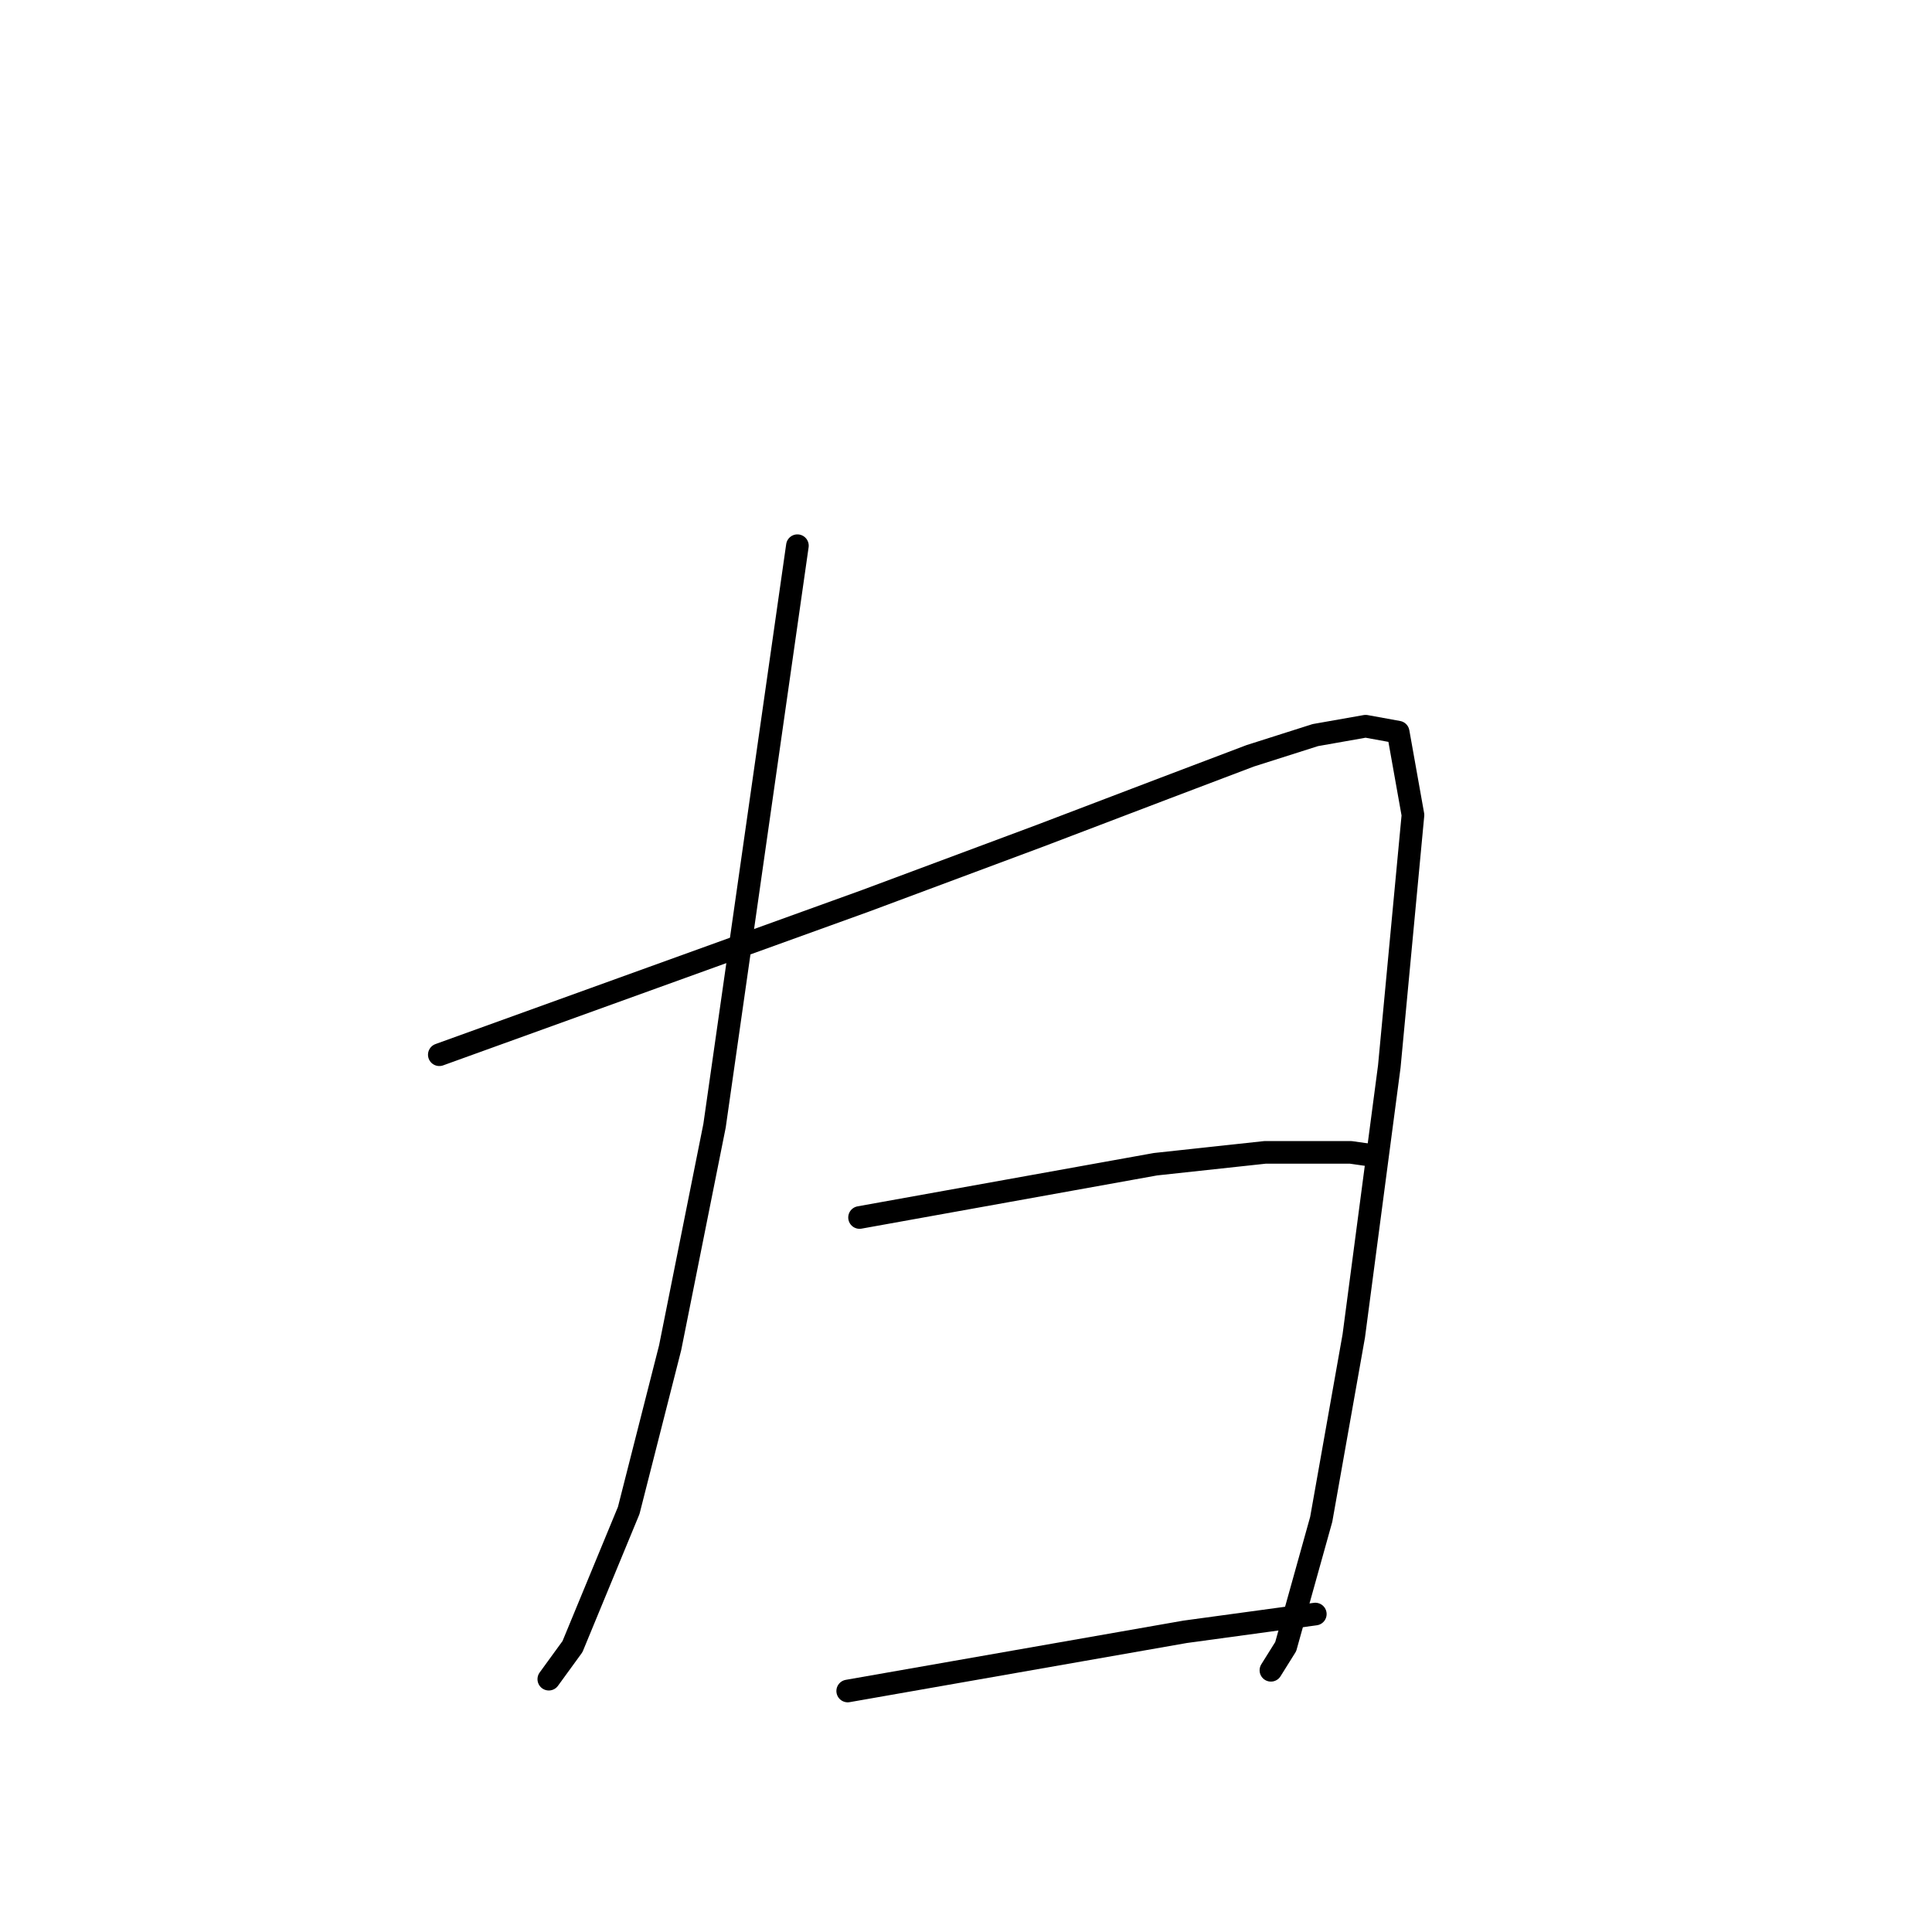 <?xml version="1.0" standalone="no"?>
    <svg width="256" height="256" xmlns="http://www.w3.org/2000/svg" version="1.1">
    <polyline stroke="black" stroke-width="3" stroke-linecap="round" fill="transparent" stroke-linejoin="round" points="105.66 72.308 100.17 110.738 94.68 149.167 88.798 178.578 83.308 200.146 75.857 218.184 72.72 222.498 72.72 222.498 " />
        <polyline stroke="black" stroke-width="3" stroke-linecap="round" fill="transparent" stroke-linejoin="round" points="58.211 139.756 86.445 129.56 114.679 119.365 137.816 110.738 154.286 104.463 165.658 100.15 174.285 97.405 180.951 96.228 185.265 97.013 187.225 107.993 184.088 141.325 179.383 177.009 175.069 201.322 170.363 218.184 168.403 221.321 168.403 221.321 " />
        <polyline stroke="black" stroke-width="3" stroke-linecap="round" fill="transparent" stroke-linejoin="round" points="113.895 161.324 133.502 157.795 153.109 154.265 167.618 152.697 178.99 152.697 181.735 153.089 181.735 153.089 " />
        <polyline stroke="black" stroke-width="3" stroke-linecap="round" fill="transparent" stroke-linejoin="round" points="112.326 224.066 134.678 220.145 157.031 216.224 174.285 213.871 174.285 213.871 " />
        </svg>